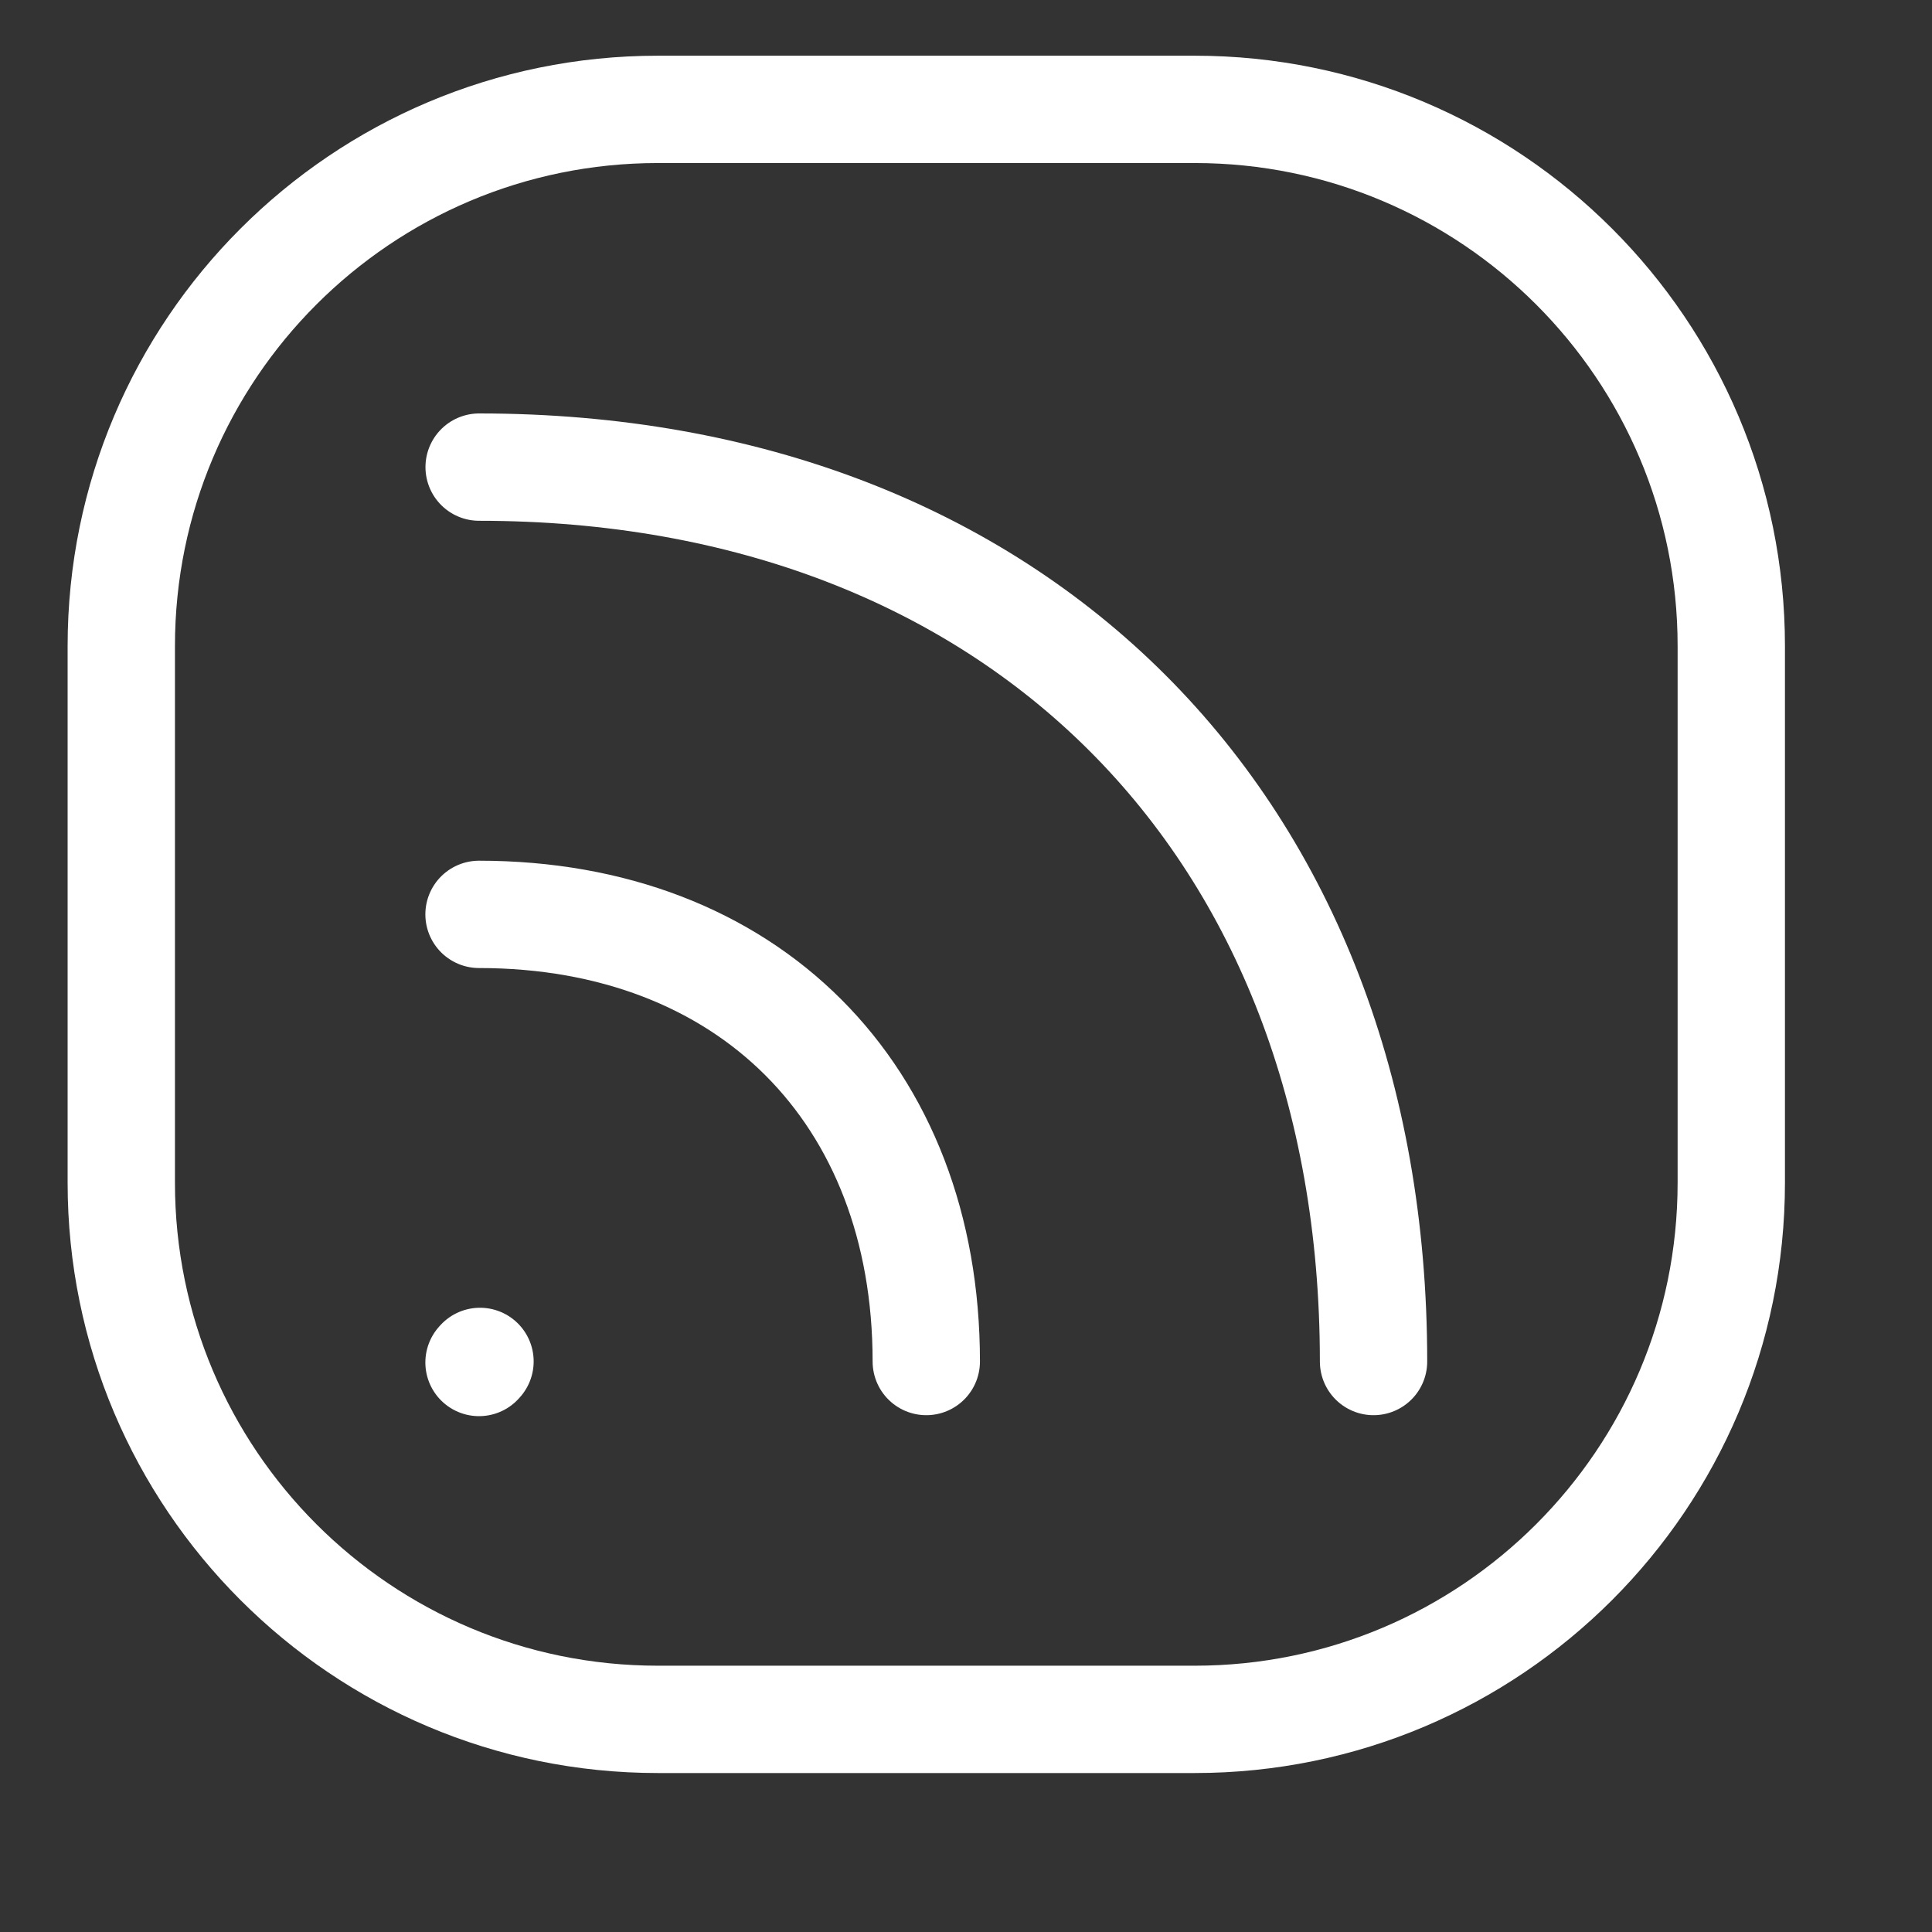<svg width="18" height="18" viewBox="0 0 18 18" fill="none" xmlns="http://www.w3.org/2000/svg">
<rect x="0" y="0" width="18" height="18" fill="#333333" stroke="none"/>
<g clip-path="url(#clip0_1_683)">
<g clip-path="url(#clip1_1_683)">
<path d="M8.63 12.685C8.63 10.185 6.963 8.519 4.463 8.519" stroke="white" stroke-linecap="round" stroke-linejoin="round"/>
<path d="M12.797 12.685C12.797 7.685 9.464 4.352 4.464 4.352" stroke="white" stroke-linecap="round" stroke-linejoin="round"/>
<path d="M4.463 12.694L4.472 12.684" stroke="white" stroke-linecap="round" stroke-linejoin="round"/>
<path d="M16.13 6.019V11.019C16.13 13.78 13.891 16.019 11.13 16.019H6.13C3.369 16.019 1.13 13.78 1.13 11.019V6.019C1.13 3.257 3.369 1.019 6.13 1.019H11.13C13.891 1.019 16.13 3.257 16.13 6.019Z" stroke="white" stroke-linecap="round" stroke-linejoin="round"/>
</g>
</g>
<defs>
<clipPath id="clip0_1_683">
<rect width="17" height="17" fill="white" transform="translate(0.13 0.019)"/>
</clipPath>
<clipPath id="clip1_1_683">
<rect width="17" height="17" fill="white" transform="translate(0.13 0.019)"/>
</clipPath>
</defs>
</svg>
